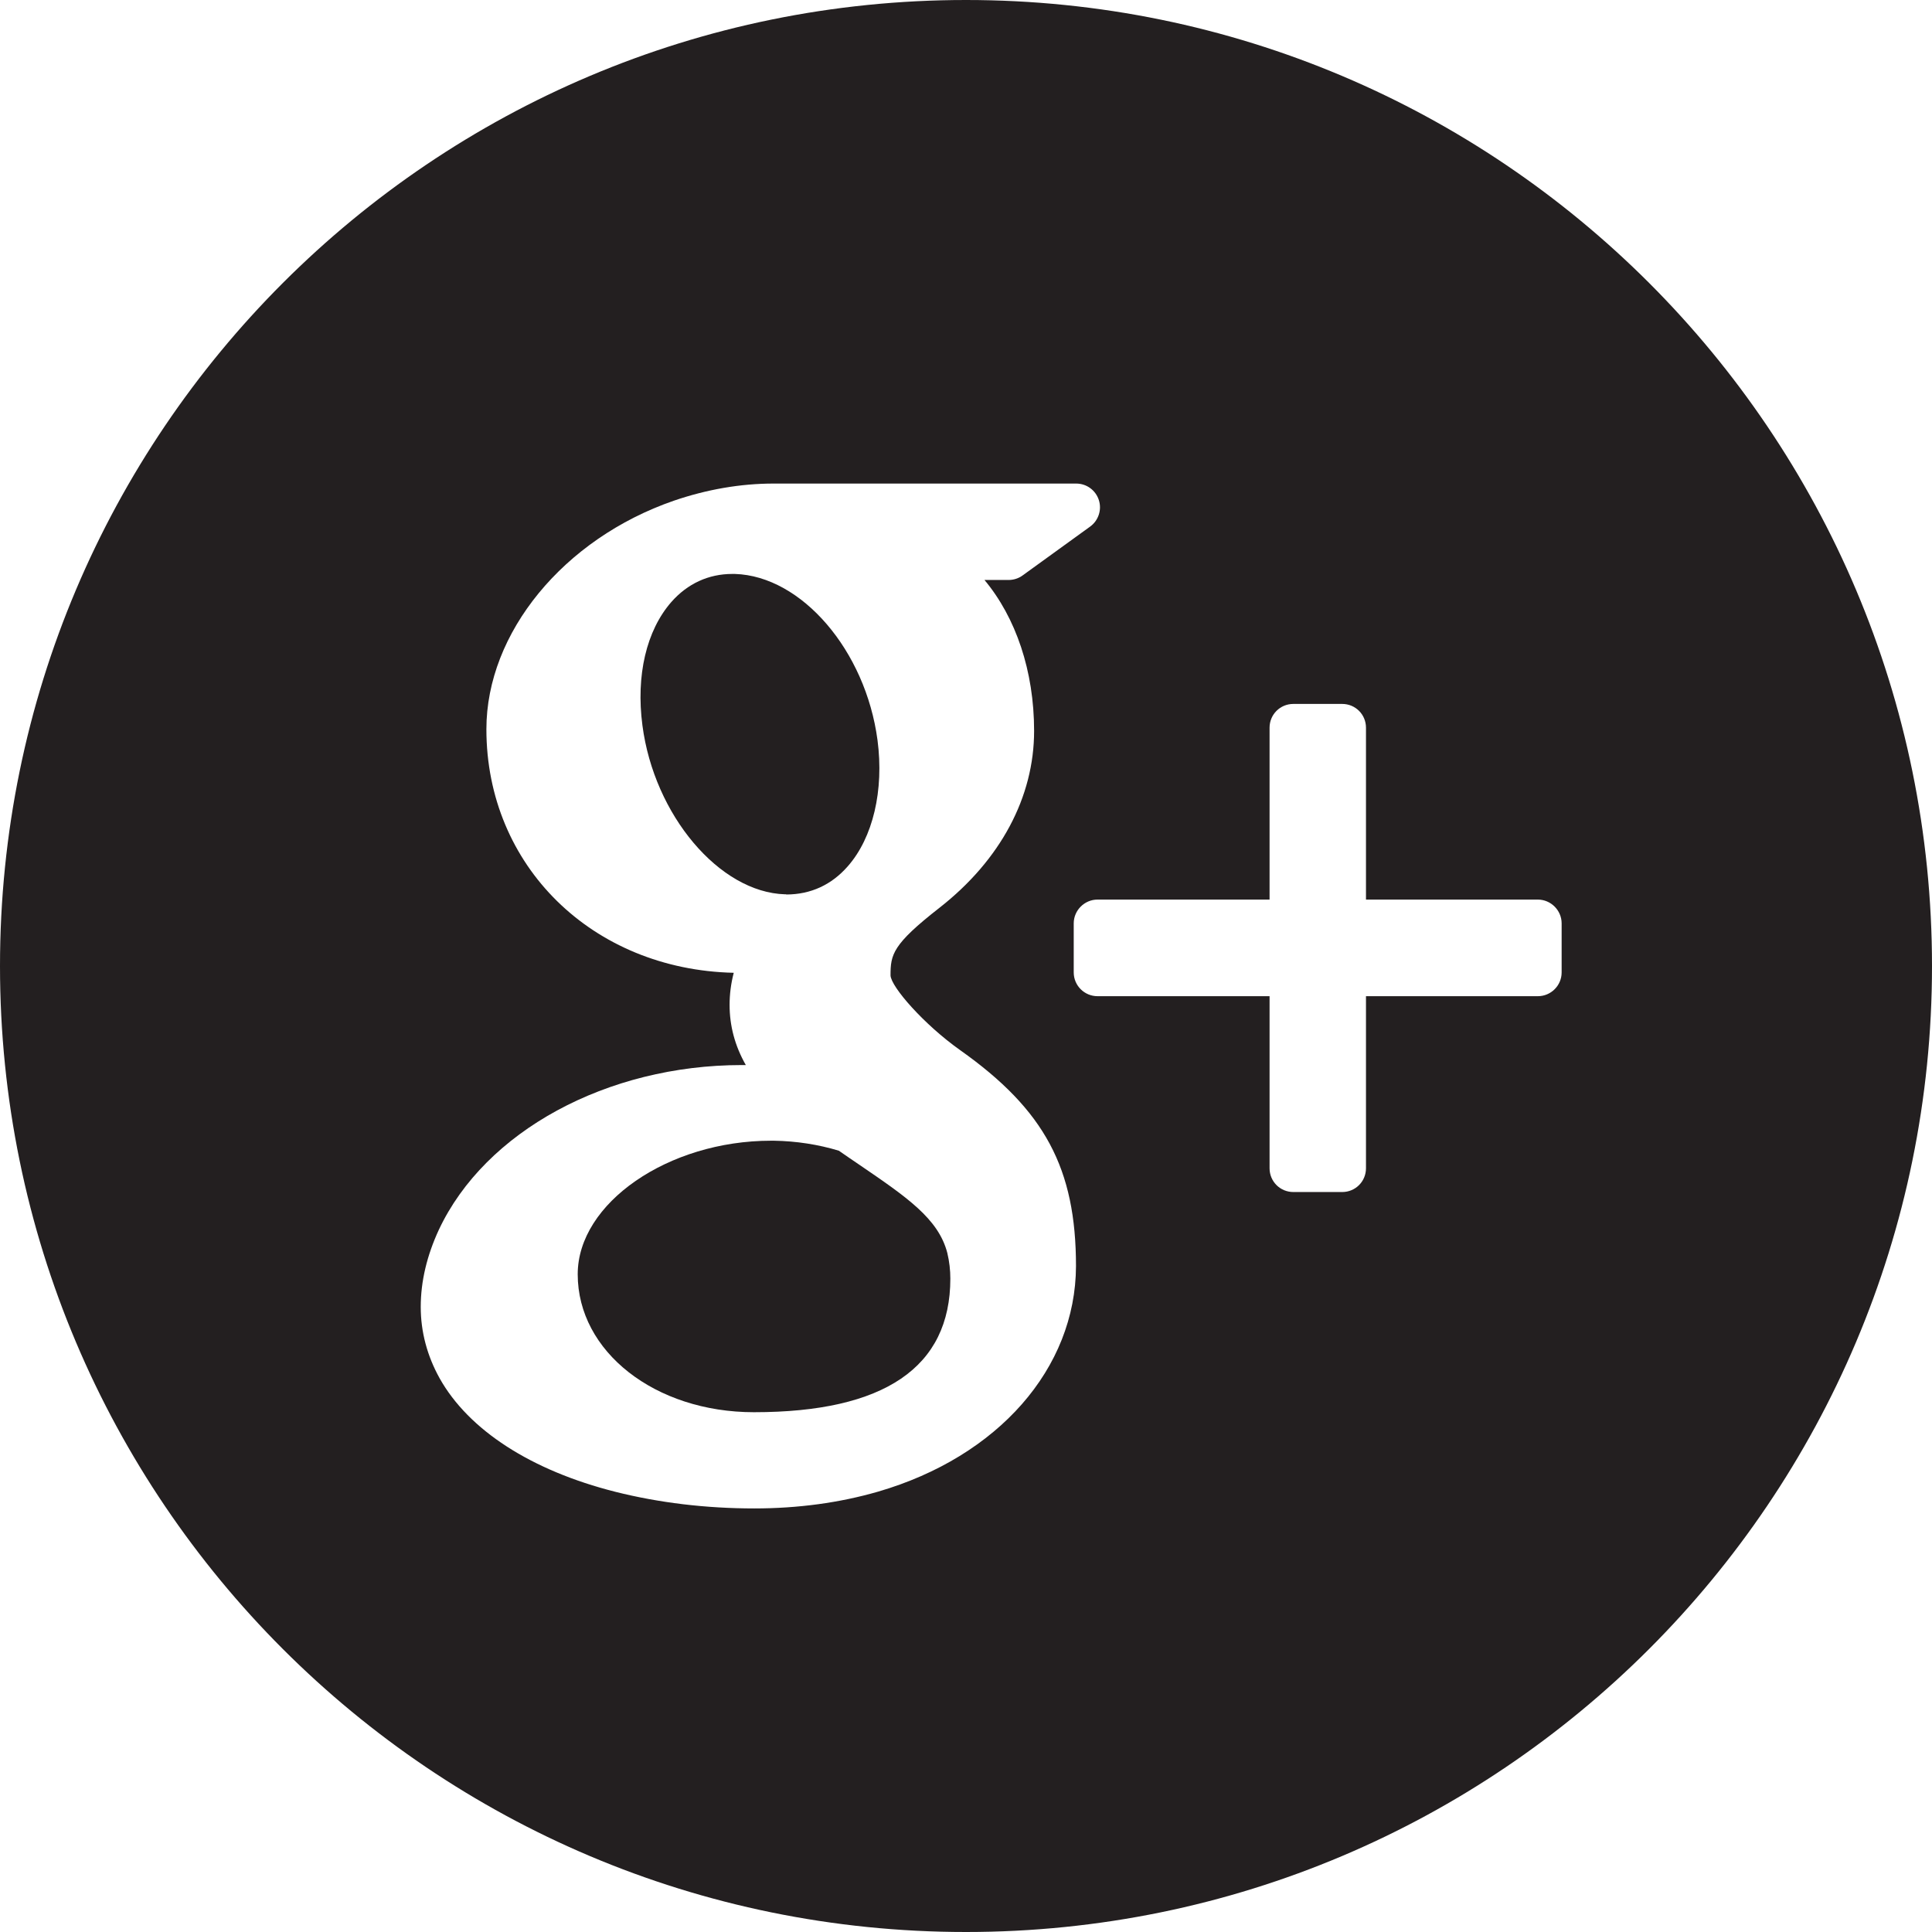 <?xml version="1.0" encoding="utf-8"?>
<!-- Generator: Adobe Illustrator 18.1.1, SVG Export Plug-In . SVG Version: 6.00 Build 0)  -->
<!DOCTYPE svg PUBLIC "-//W3C//DTD SVG 1.1//EN" "http://www.w3.org/Graphics/SVG/1.1/DTD/svg11.dtd">
<svg version="1.1" id="Layer_1" xmlns="http://www.w3.org/2000/svg" xmlns:xlink="http://www.w3.org/1999/xlink" x="0px" y="0px"
	 viewBox="0 0 1024 1024" enable-background="new 0 0 1024 1024" xml:space="preserve">
<g>
	<path fill="#231F20" d="M416.7,474.1c13.1,0,24.1-5.2,32.6-14.9c13.4-15.2,19.3-40.3,15.8-66.9c-6.3-47.5-40.2-87-75.6-88.1l-1.4,0
		c-12.5,0-23.7,5.1-32.3,14.9c-13.2,15.1-18.8,38.9-15.3,65.4c6.2,47.5,40.8,88.5,75.6,89.5H416.7z"/>
	<path fill="#231F20" d="M455.4,617.3c-3.5-2.4-7.1-4.8-10.8-7.4c-10.9-3.3-22.5-5.1-34.4-5.3h-1.5c-54.6,0-102.5,33.1-102.5,70.8
		c0,41,41,73.1,93.4,73.1c69.1,0,104.1-23.8,104.1-70.8c0-4.4-0.5-9-1.6-13.6C497.4,645.9,480.6,634.5,455.4,617.3z"/>
	<path fill="#231F20" d="M512,0C229.2,0,0,229.2,0,512c0,282.8,229.2,512,512,512c282.7,0,512-229.2,512-512
		C1024,229.2,794.8,0,512,0z M465.4,790.6c-20.4,5.9-42.4,8.9-65.6,8.9c-25.7,0-50.5-3-73.6-8.8c-44.7-11.3-77.8-32.7-93.2-60.2
		c-6.6-11.9-10-24.6-10-37.8c0-13.6,3.3-27.3,9.6-40.9c24.5-52.2,89.1-87.3,160.6-87.3c0.7,0,1.4,0,2.1,0
		c-5.8-10.2-8.6-20.8-8.6-31.9c0-5.6,0.7-11.2,2.2-17c-75-1.7-131.1-56.7-131.1-129.1c0-51.1,40.9-100.9,99.3-121.1
		c17.5-6,35.4-9.1,52.9-9.1h160.4c5.5,0,10.3,3.5,12,8.7c1.7,5.2-0.2,10.9-4.6,14.1l-35.8,25.9c-2.2,1.6-4.8,2.4-7.4,2.4h-12.8
		c16.6,19.9,26.3,48.2,26.3,80c0,35.1-17.8,68.4-50.1,93.7c-25,19.5-26,24.8-26,35.9c0.3,6.1,17.7,26,36.9,39.6
		c44.8,31.7,61.4,62.7,61.4,114.5C570.1,725.3,529,772.1,465.4,790.6z M827.7,515.4c0,7-5.7,12.6-12.6,12.6h-91.1v91.2
		c0,7-5.6,12.6-12.6,12.6h-25.9c-7,0-12.6-5.6-12.6-12.6v-91.2h-91.2c-6.9,0-12.6-5.6-12.6-12.6v-26c0-6.9,5.7-12.6,12.6-12.6h91.2
		v-91.1c0-7,5.6-12.6,12.6-12.6h25.9c7,0,12.6,5.6,12.6,12.6v91.1h91.1c6.9,0,12.6,5.7,12.6,12.6V515.4z"/>
</g>
</svg>
